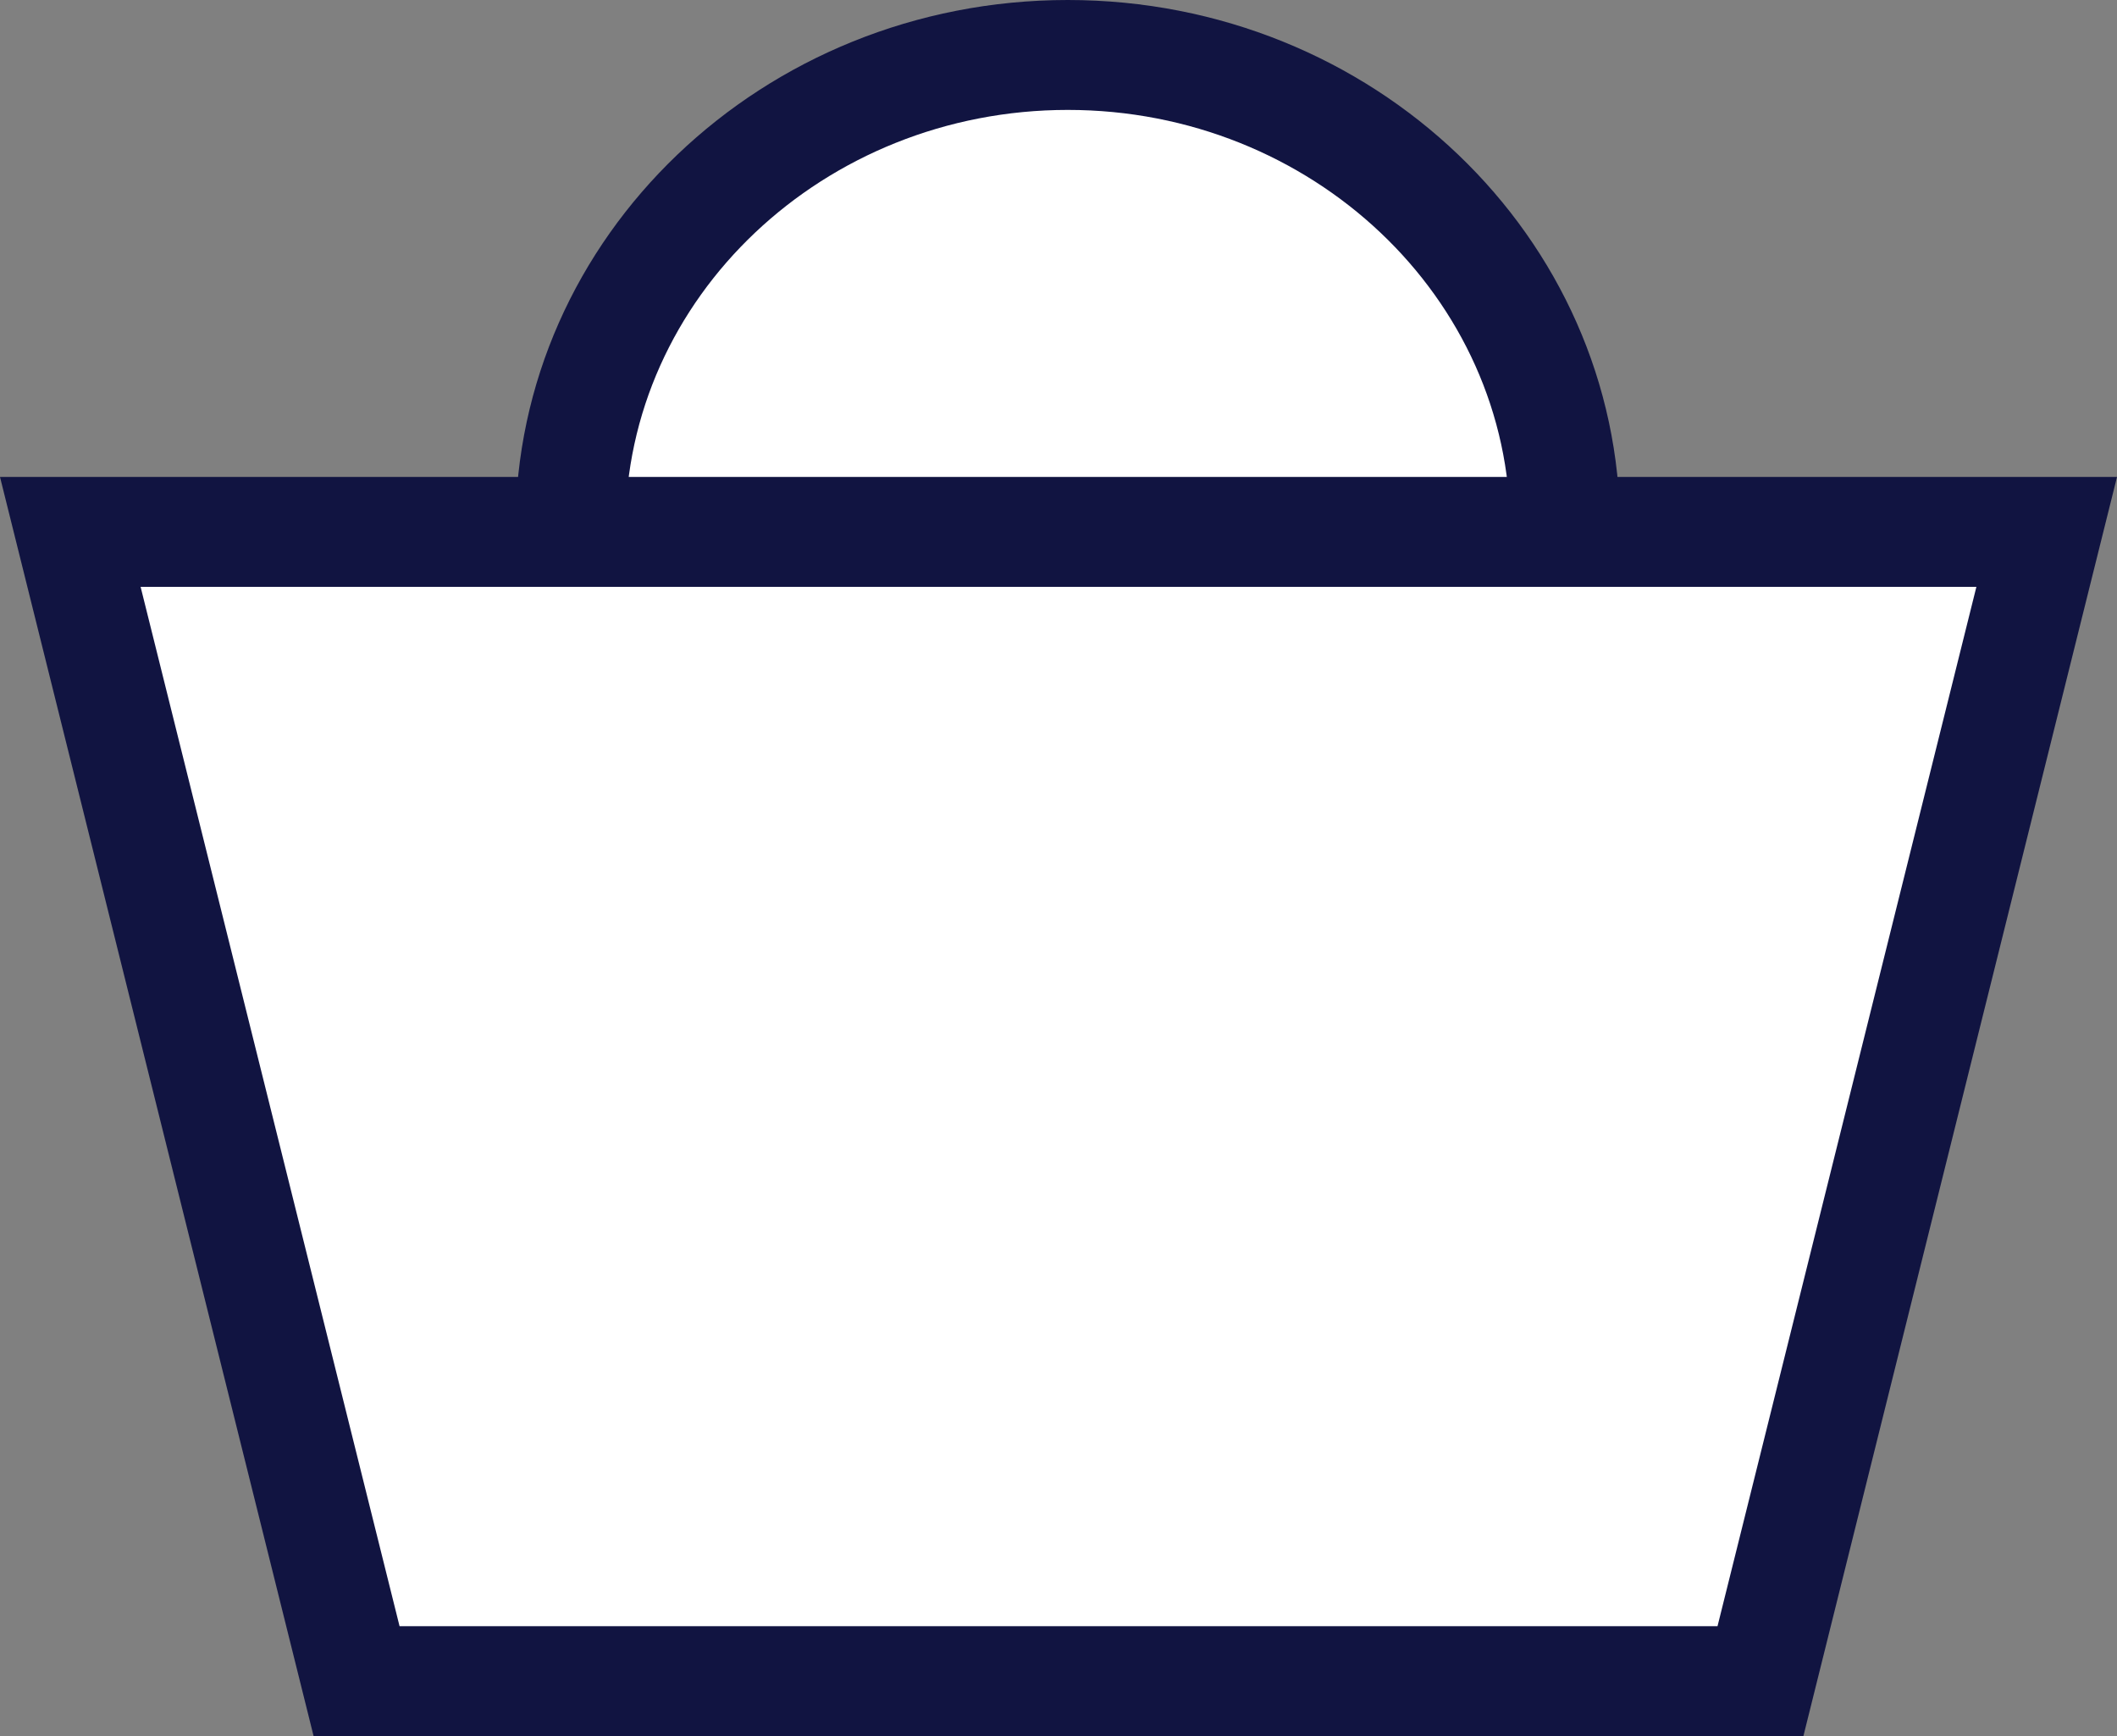 <svg id="Basket" xmlns="http://www.w3.org/2000/svg" width="28.892" height="23.693" viewBox="0 0 28.892 23.693">
  <rect x="0" y="0" width="28.892" height="23.693" fill="#808080" stroke="none"/>
  <g id="Path_10327" data-name="Path 10327" transform="translate(7.035 0)" fill="#fff">
    <path d="M 7.538 13.672 C 3.795 13.672 0.75 10.774 0.75 7.211 C 0.75 3.648 3.795 0.75 7.538 0.75 C 11.28 0.75 14.325 3.648 14.325 7.211 C 14.325 10.774 11.28 13.672 7.538 13.672 Z" stroke="none"/>
    <path d="M 7.538 1.5 C 4.208 1.5 1.5 4.062 1.5 7.211 C 1.5 10.36 4.208 12.922 7.538 12.922 C 10.867 12.922 13.575 10.36 13.575 7.211 C 13.575 4.062 10.867 1.5 7.538 1.5 M 7.538 4.76837158203125e-06 C 11.701 4.76837158203125e-06 15.075 3.229 15.075 7.211 C 15.075 11.194 11.701 14.422 7.538 14.422 C 3.375 14.422 -2.86102294921875e-06 11.194 -2.86102294921875e-06 7.211 C -2.86102294921875e-06 3.229 3.375 4.76837158203125e-06 7.538 4.76837158203125e-06 Z" stroke="none" fill="#111441"/>
  </g>
  <g id="Path_1269" data-name="Path 1269" transform="translate(0 6.509)" fill="#fff">
    <path d="M 24.026 16.434 L 4.866 16.434 L 0.96 0.75 L 27.933 0.75 L 24.026 16.434 Z" stroke="none"/>
    <path d="M 1.919 1.5 L 5.453 15.684 L 23.44 15.684 L 26.973 1.5 L 1.919 1.5 M 1.9073486328125e-06 -3.814697265625e-06 L 28.892 -3.814697265625e-06 L 24.612 17.184 L 4.28 17.184 L 1.9073486328125e-06 -3.814697265625e-06 Z" stroke="none" fill="#111441"/>
  </g>
</svg>

